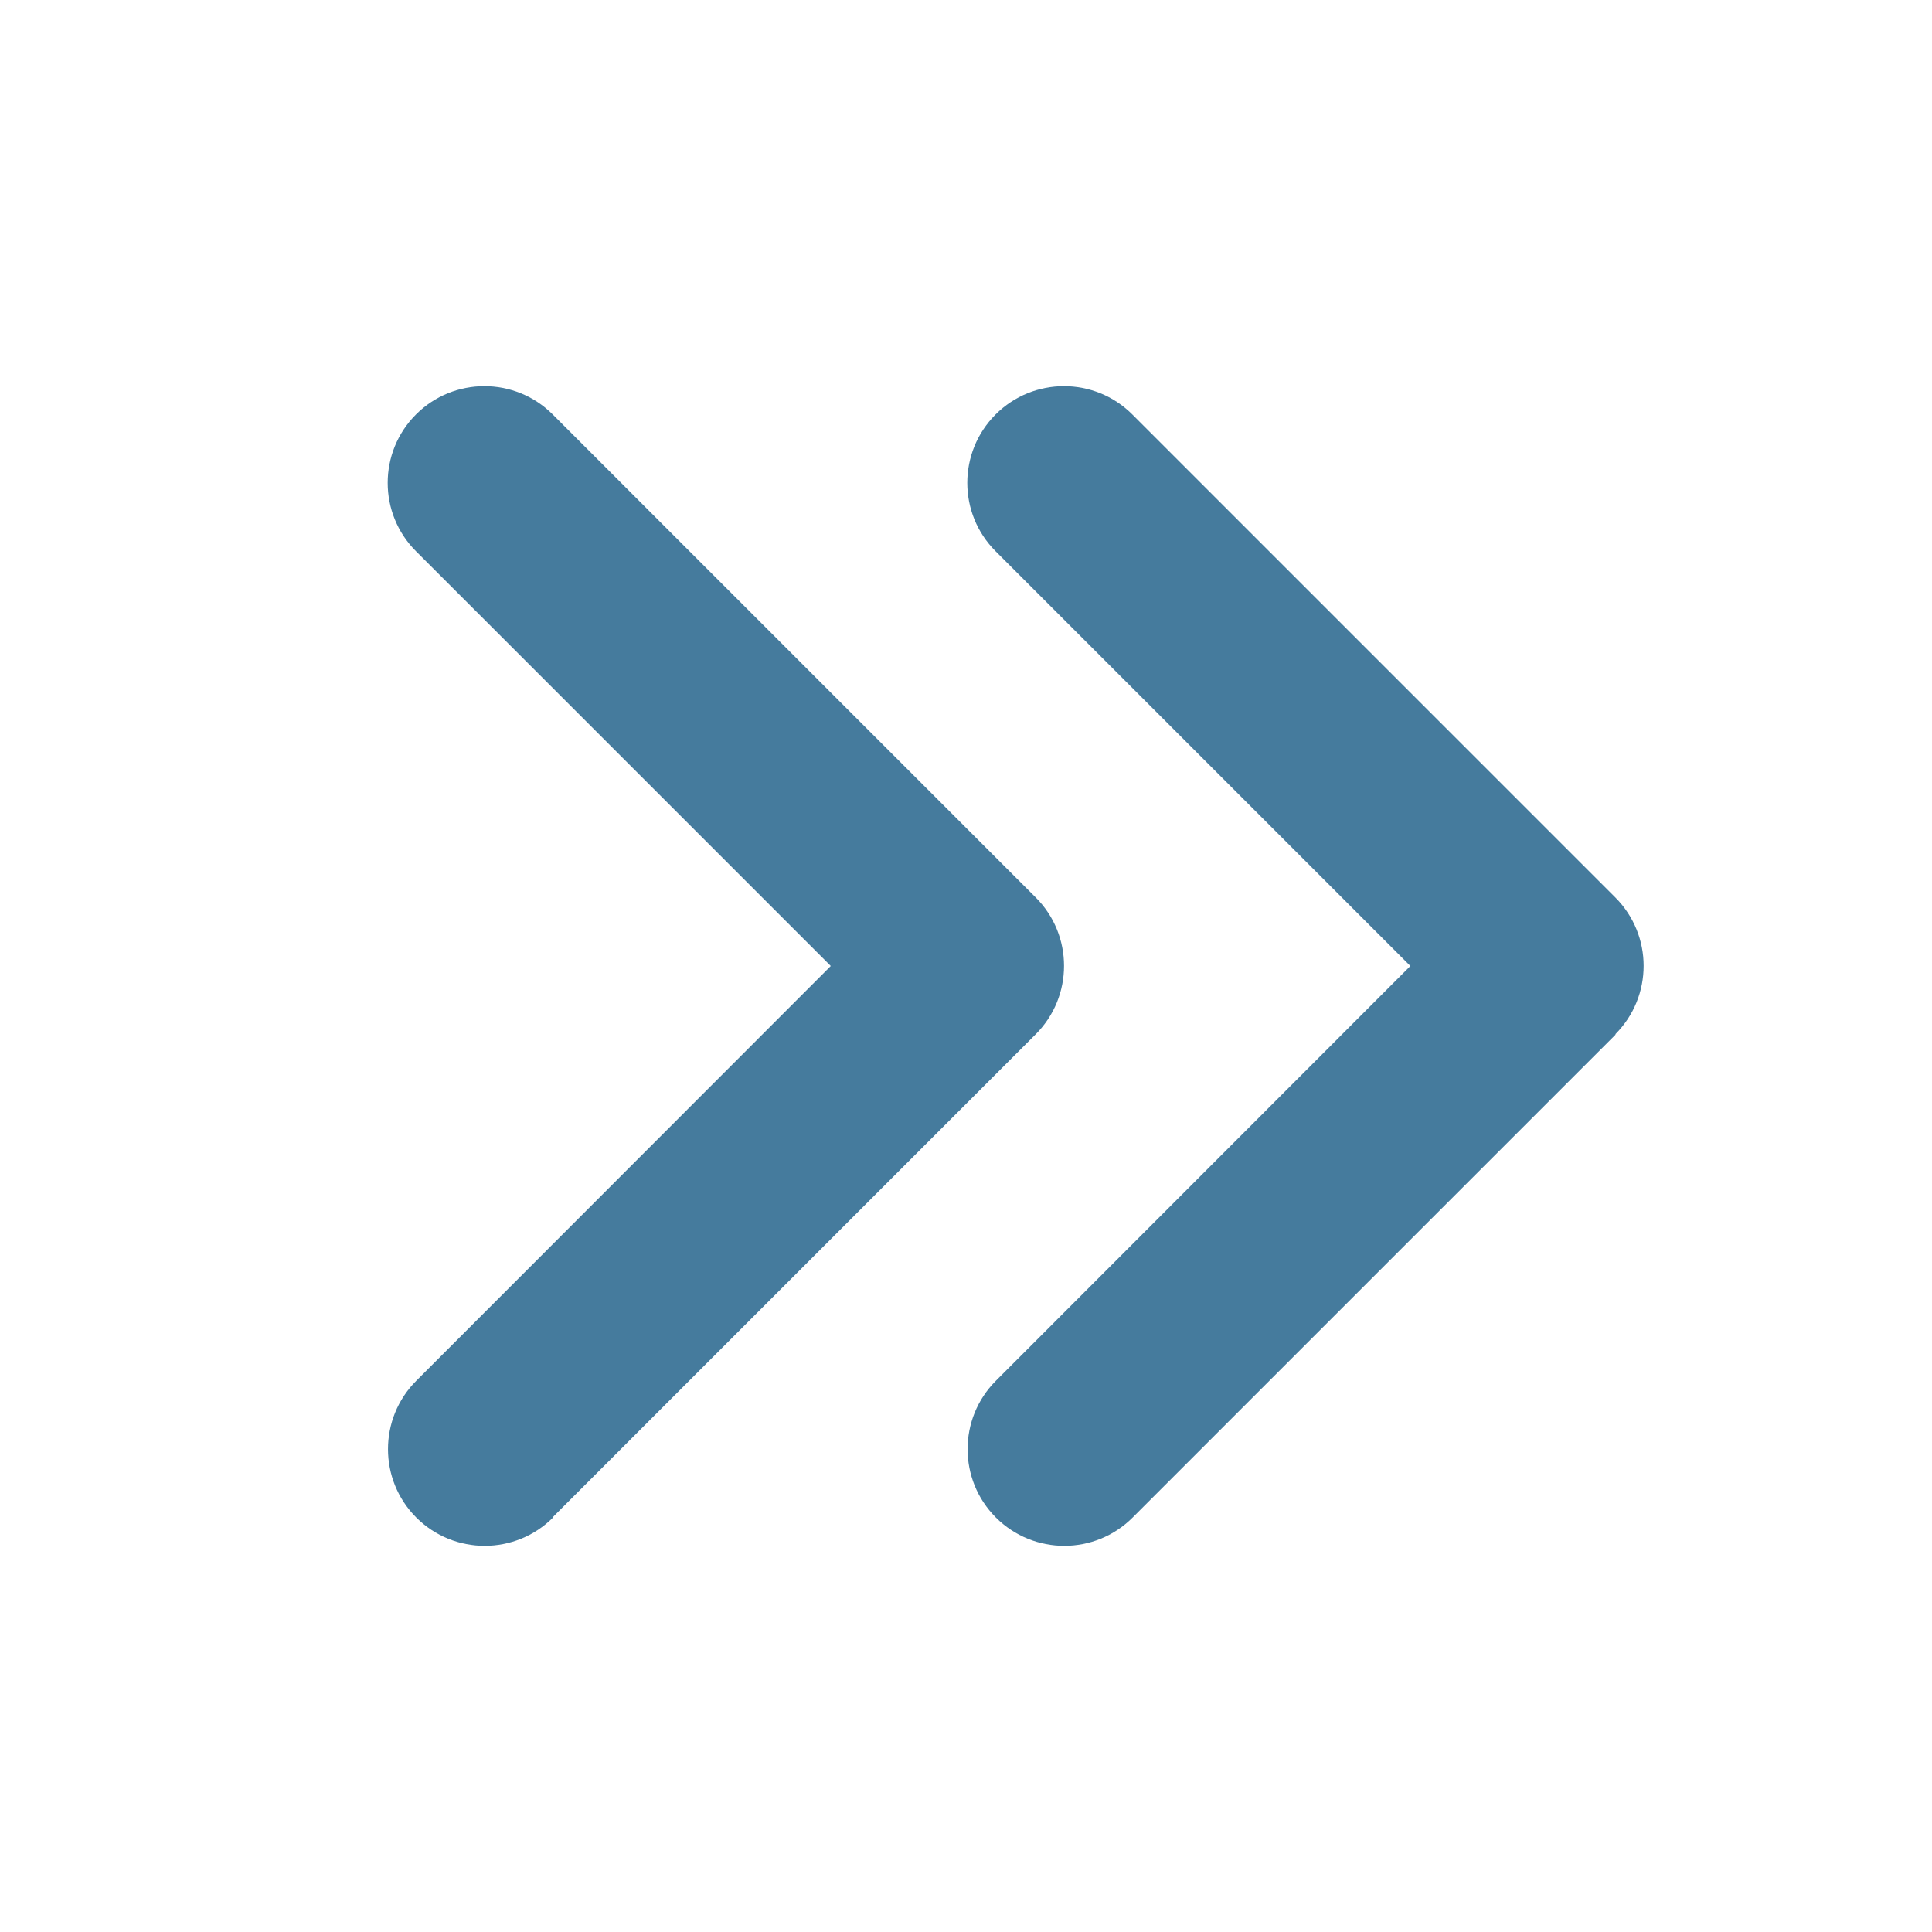 <svg xmlns="http://www.w3.org/2000/svg" height="14" width="14" viewBox="0 0 640 640"><!--!Font Awesome Free 7.0.0 by @fontawesome - https://fontawesome.com License - https://fontawesome.com/license/free Copyright 2025 Fonticons, Inc.--><path fill="#457b9d" d="M535.1 342.6C547.6 330.1 547.6 309.8 535.1 297.3L375.1 137.3C362.6 124.8 342.3 124.8 329.8 137.3C317.3 149.8 317.3 170.1 329.8 182.6L467.2 320L329.9 457.4C317.4 469.9 317.4 490.2 329.9 502.7C342.4 515.2 362.7 515.2 375.2 502.7L535.2 342.7zM183.1 502.6L343.1 342.6C355.6 330.1 355.6 309.8 343.1 297.3L183.1 137.3C170.6 124.8 150.3 124.8 137.8 137.3C125.3 149.8 125.3 170.1 137.8 182.6L275.2 320L137.9 457.4C125.4 469.9 125.4 490.2 137.9 502.7C150.4 515.2 170.7 515.2 183.2 502.7z"/></svg>
